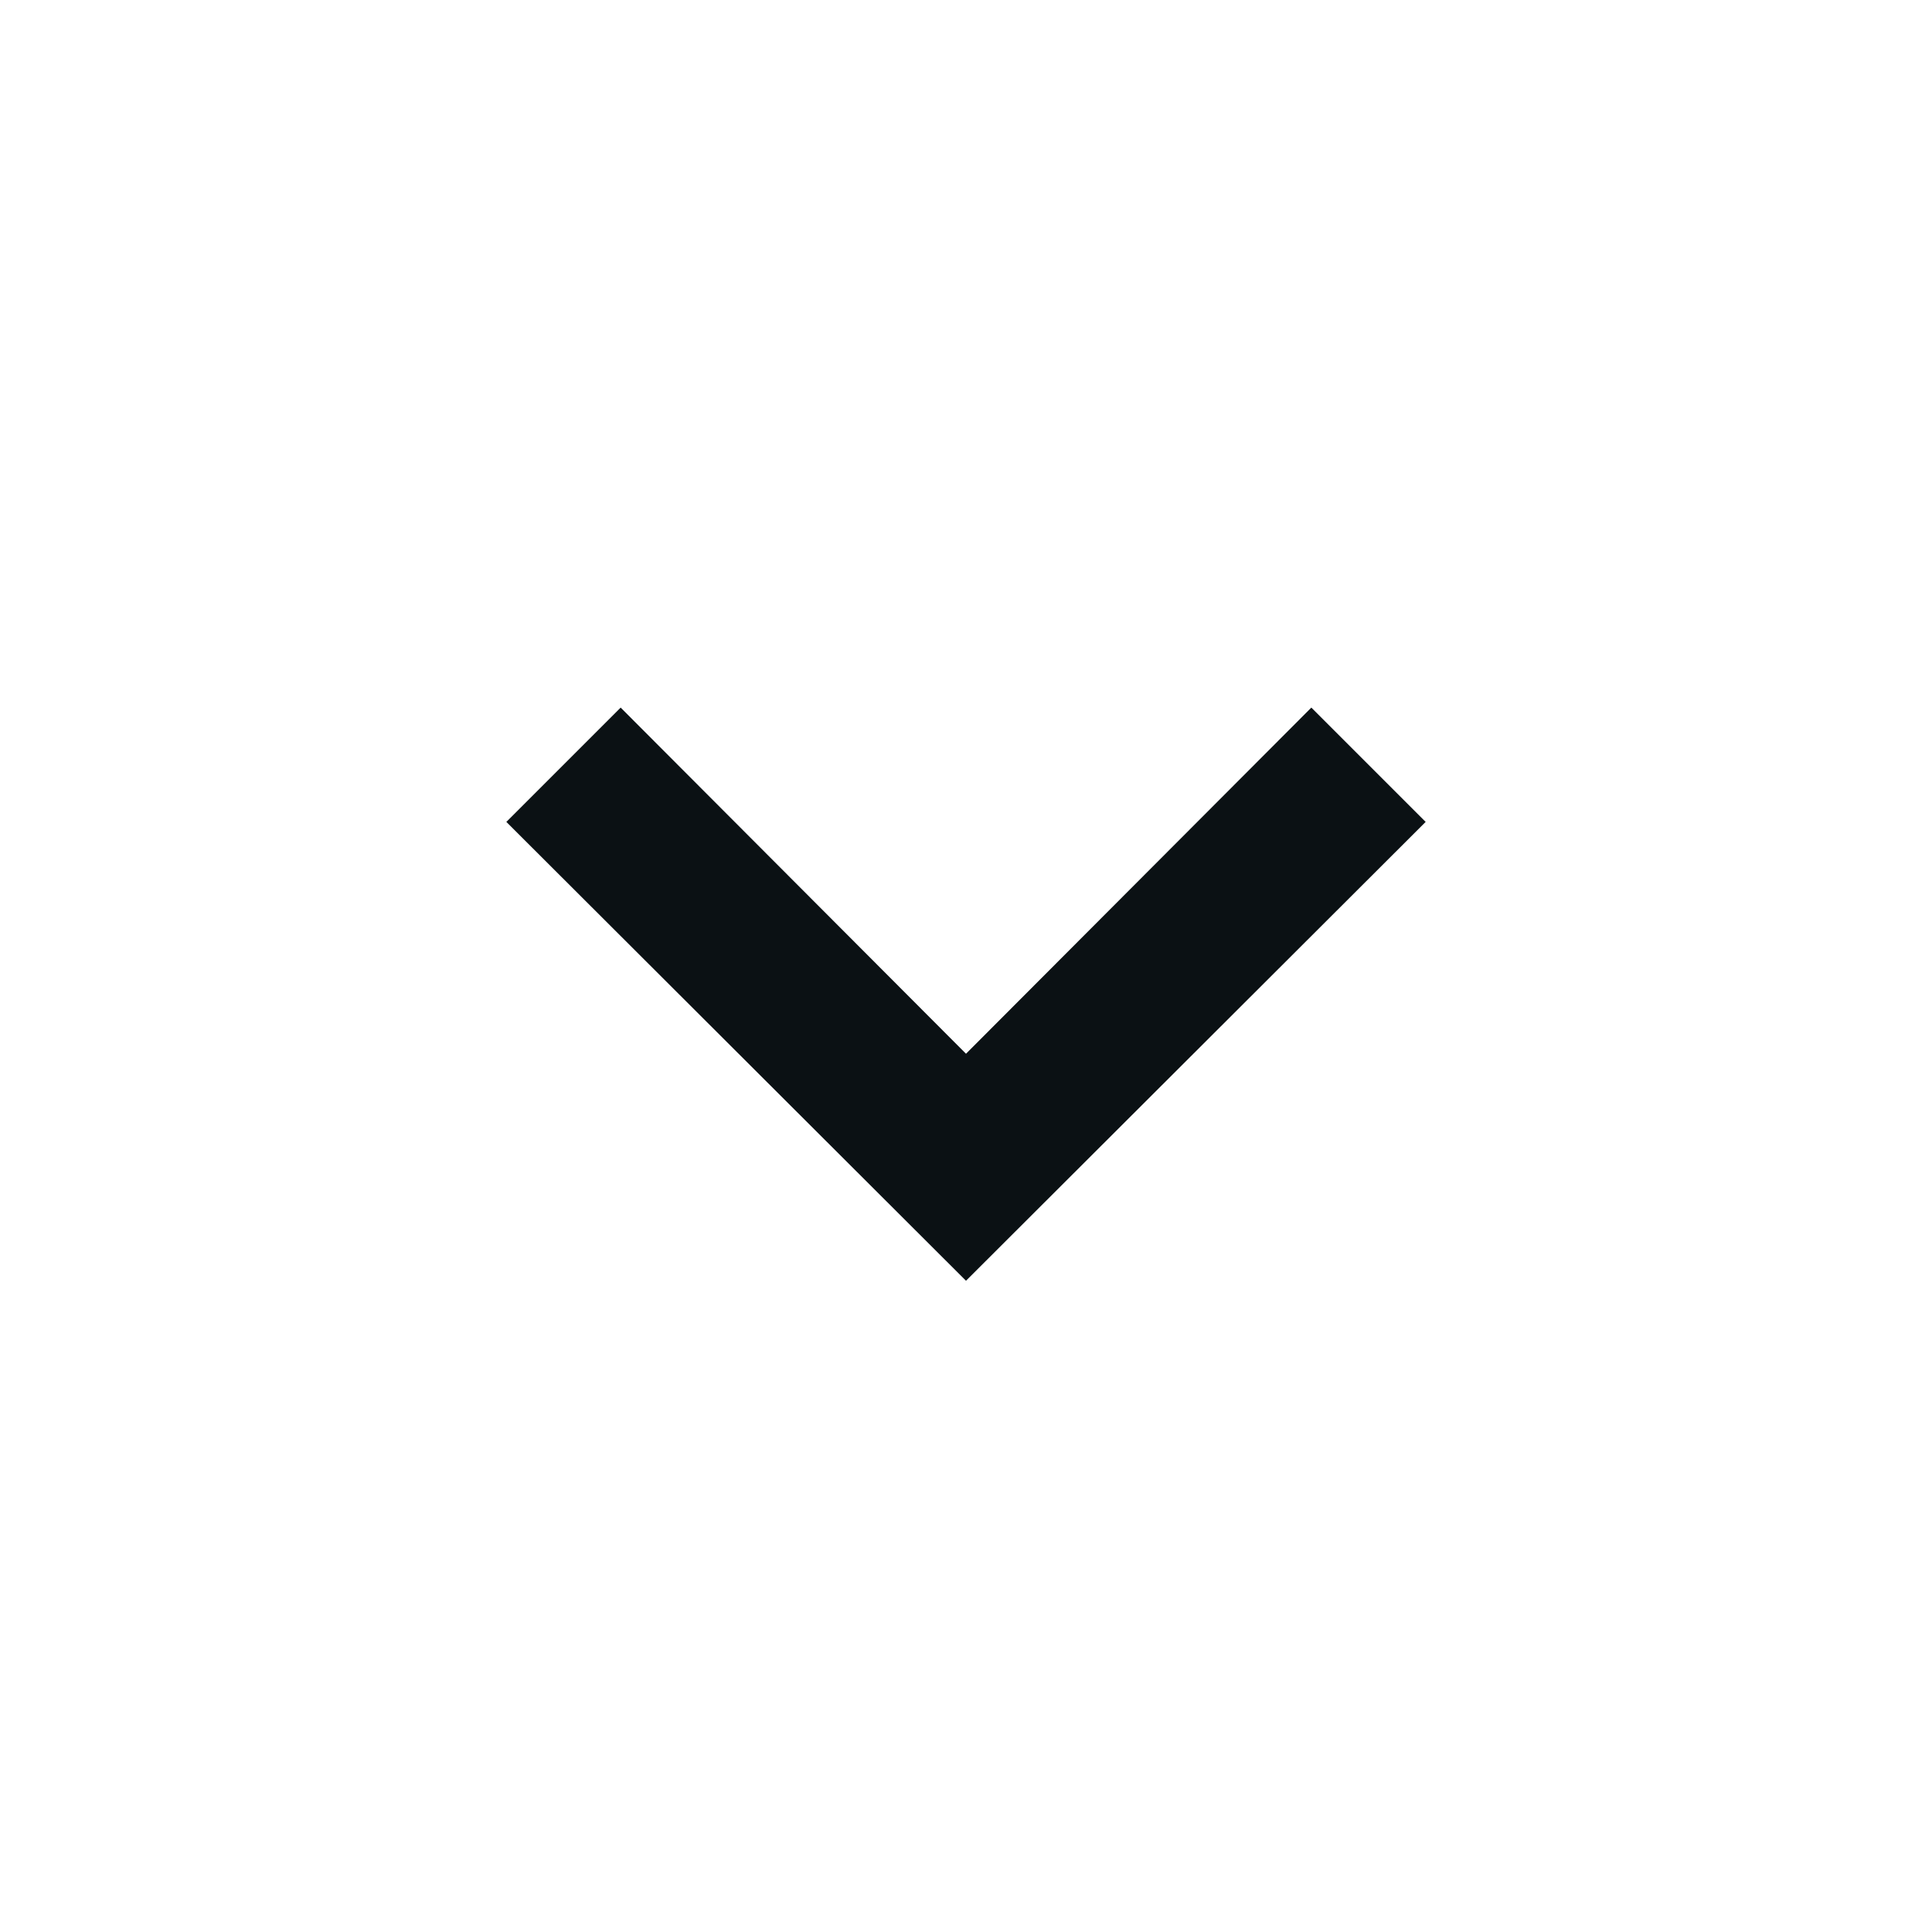 <?xml version="1.0" encoding="UTF-8"?>

<svg width="800px" height="800px" viewBox="0 0 512 512" version="1.1" xmlns="http://www.w3.org/2000/svg" xmlns:xlink="http://www.w3.org/1999/xlink">
    <title>chevron-down-small</title>
    <g id="Page-1" stroke="none" stroke-width="1" fill="none" fill-rule="evenodd">
        <g id="add" fill="#0b1114" transform="translate(134.187, 187.52)">
            <polygon id="arrowhead-down" points="121.813 151.893 0 30.293 30.293 0 121.813 91.733 213.333 0 243.627 30.293">

</polygon>
        </g>
    </g>
</svg>